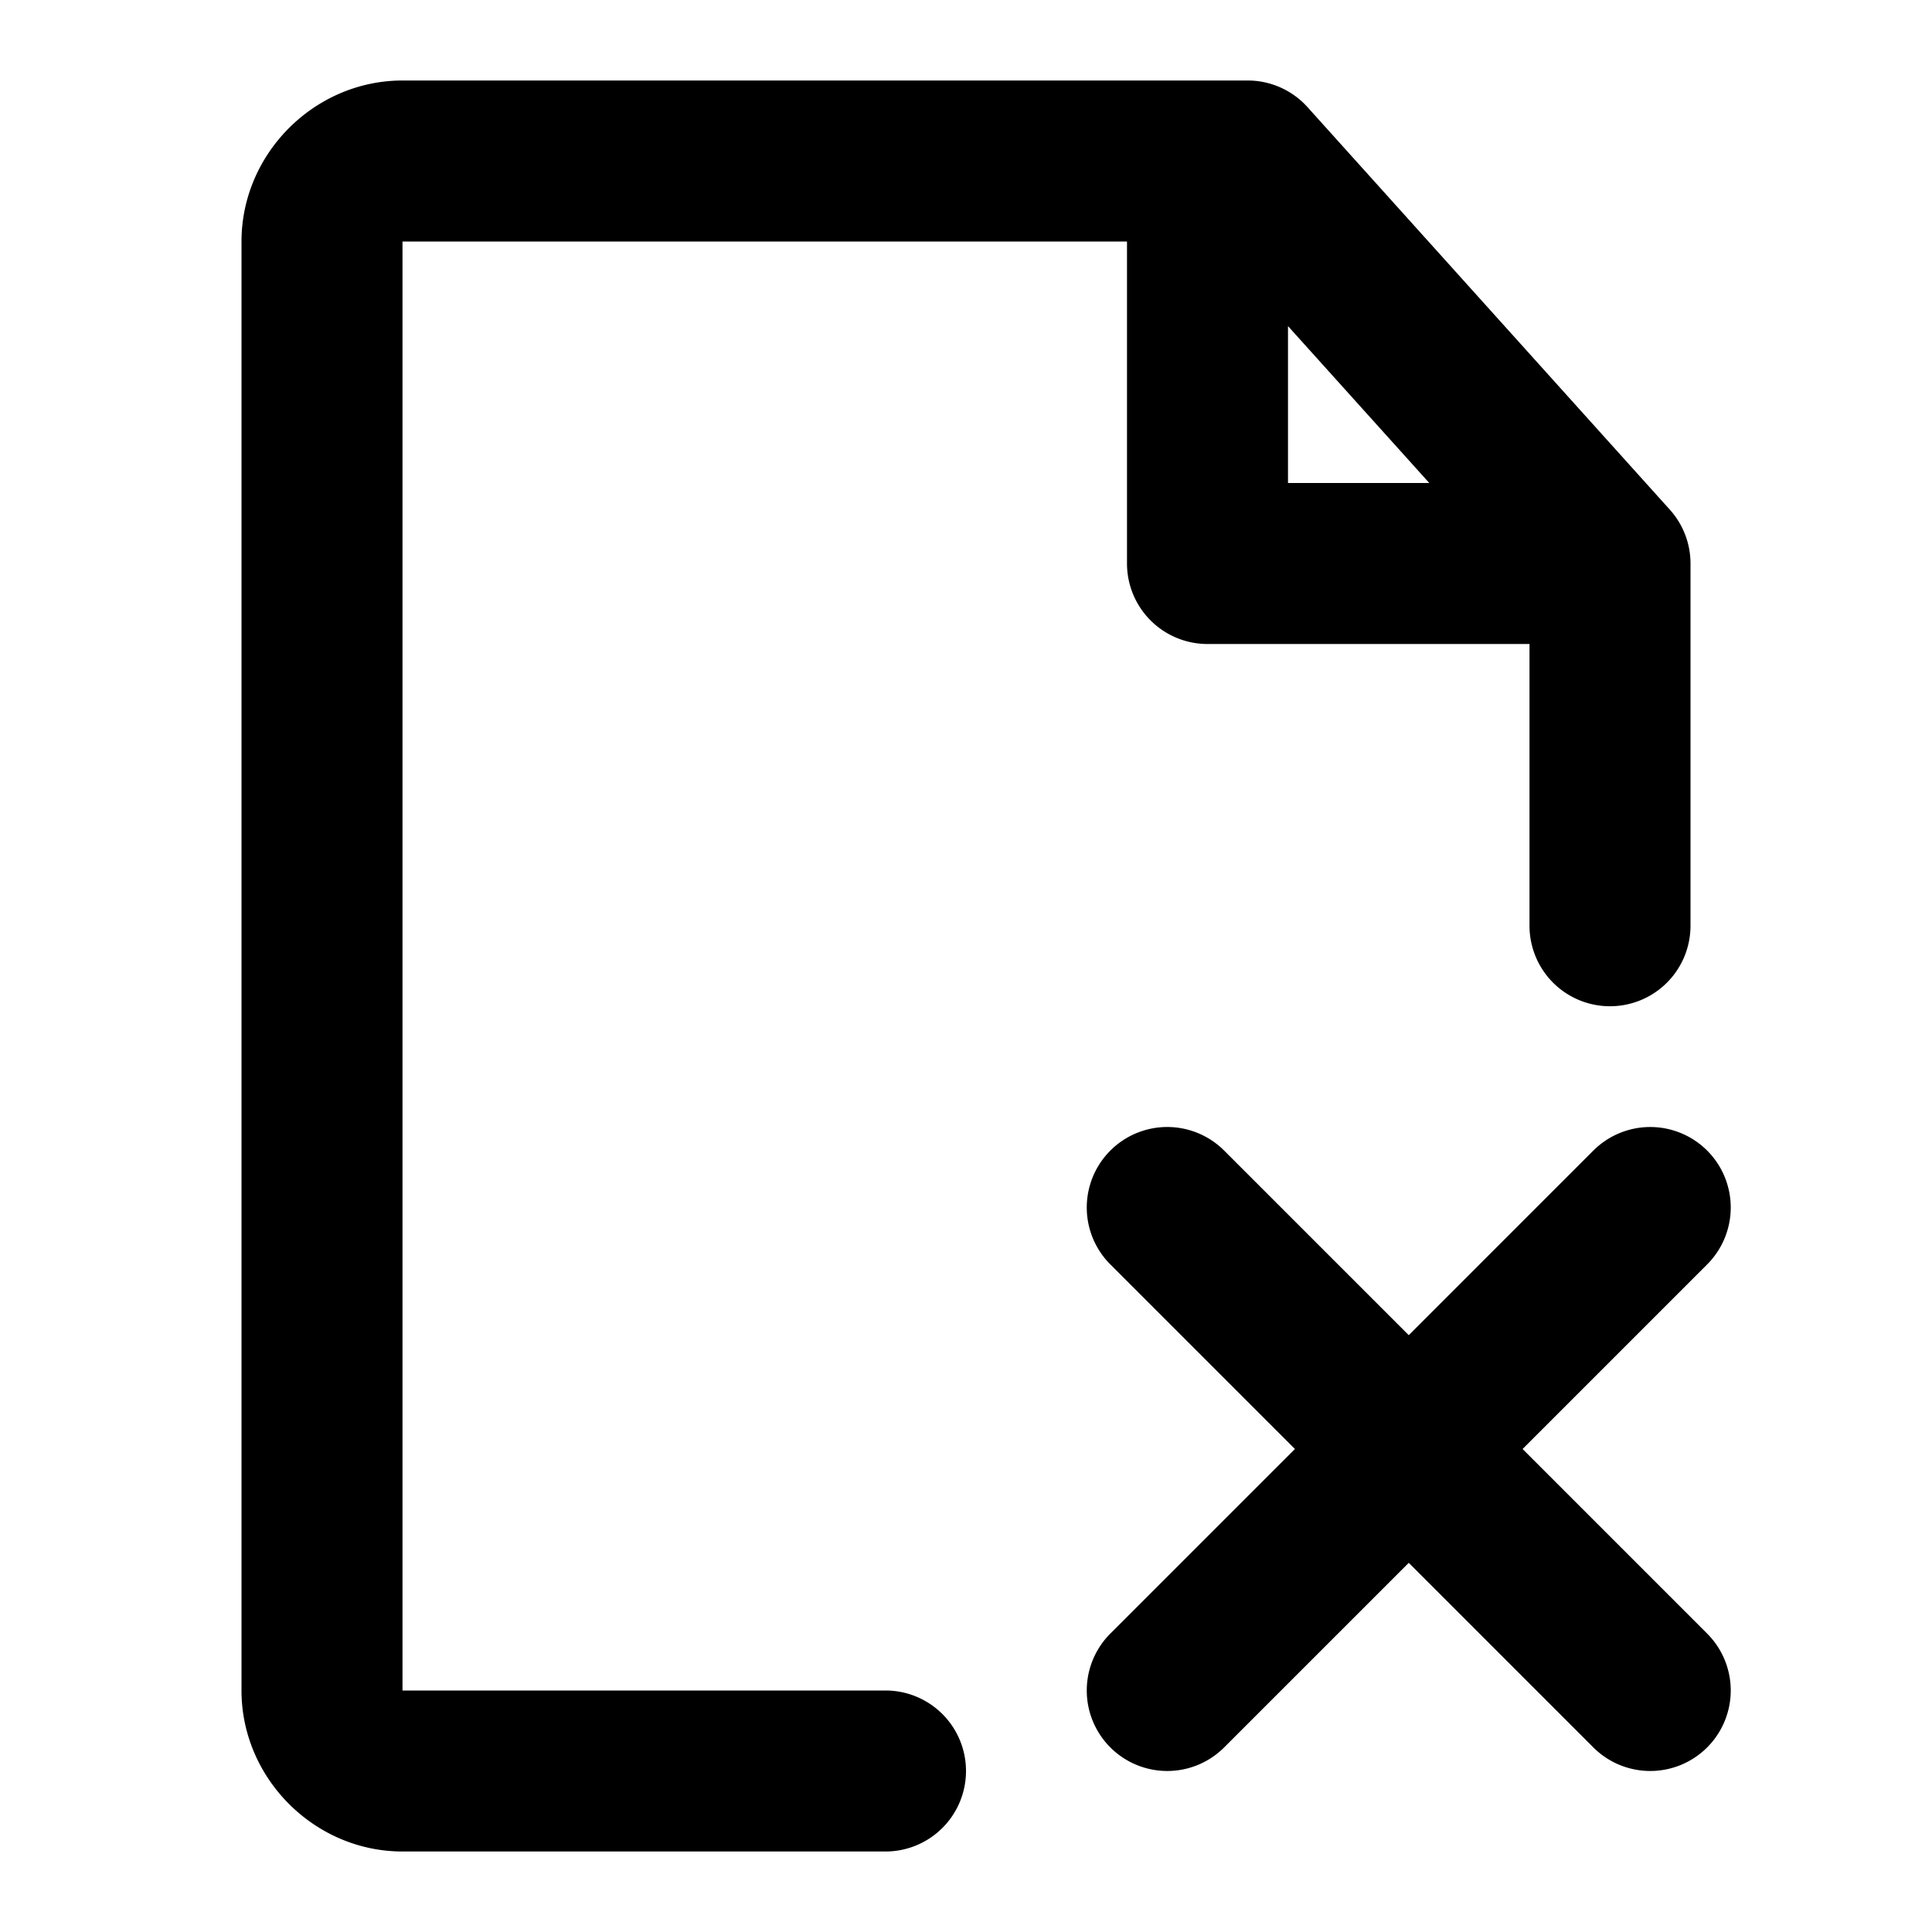<svg xmlns="http://www.w3.org/2000/svg" width="48" height="48" viewBox="0 0 48 48"><path d="M10 2C7.815 2 6 3.815 6 6v36c0 2.185 1.815 4 4 4h12a2 2 0 0 0 2-2 2 2 0 0 0-2-2H10V6h18v8a2 2 0 0 0 2 2h8v7a2 2 0 0 0 2 2 2 2 0 0 0 2-2v-9a2 2 0 0 0-.133-.717 2 2 0 0 0-.38-.62l-.008-.01-.01-.01-8.983-9.98A2 2 0 0 0 31 2zm22 6.102L35.51 12H32zM29 28a2 2 0 0 0-1.414.586 2 2 0 0 0 0 2.828L32.172 36l-4.586 4.586a2 2 0 0 0 0 2.828 2 2 0 0 0 2.828 0L35 38.828l4.586 4.586a2 2 0 0 0 2.828 0 2 2 0 0 0 0-2.828L37.828 36l4.586-4.586a2 2 0 0 0 0-2.828 2 2 0 0 0-2.828 0L35 33.172l-4.586-4.586A2 2 0 0 0 29 28z"/></svg>